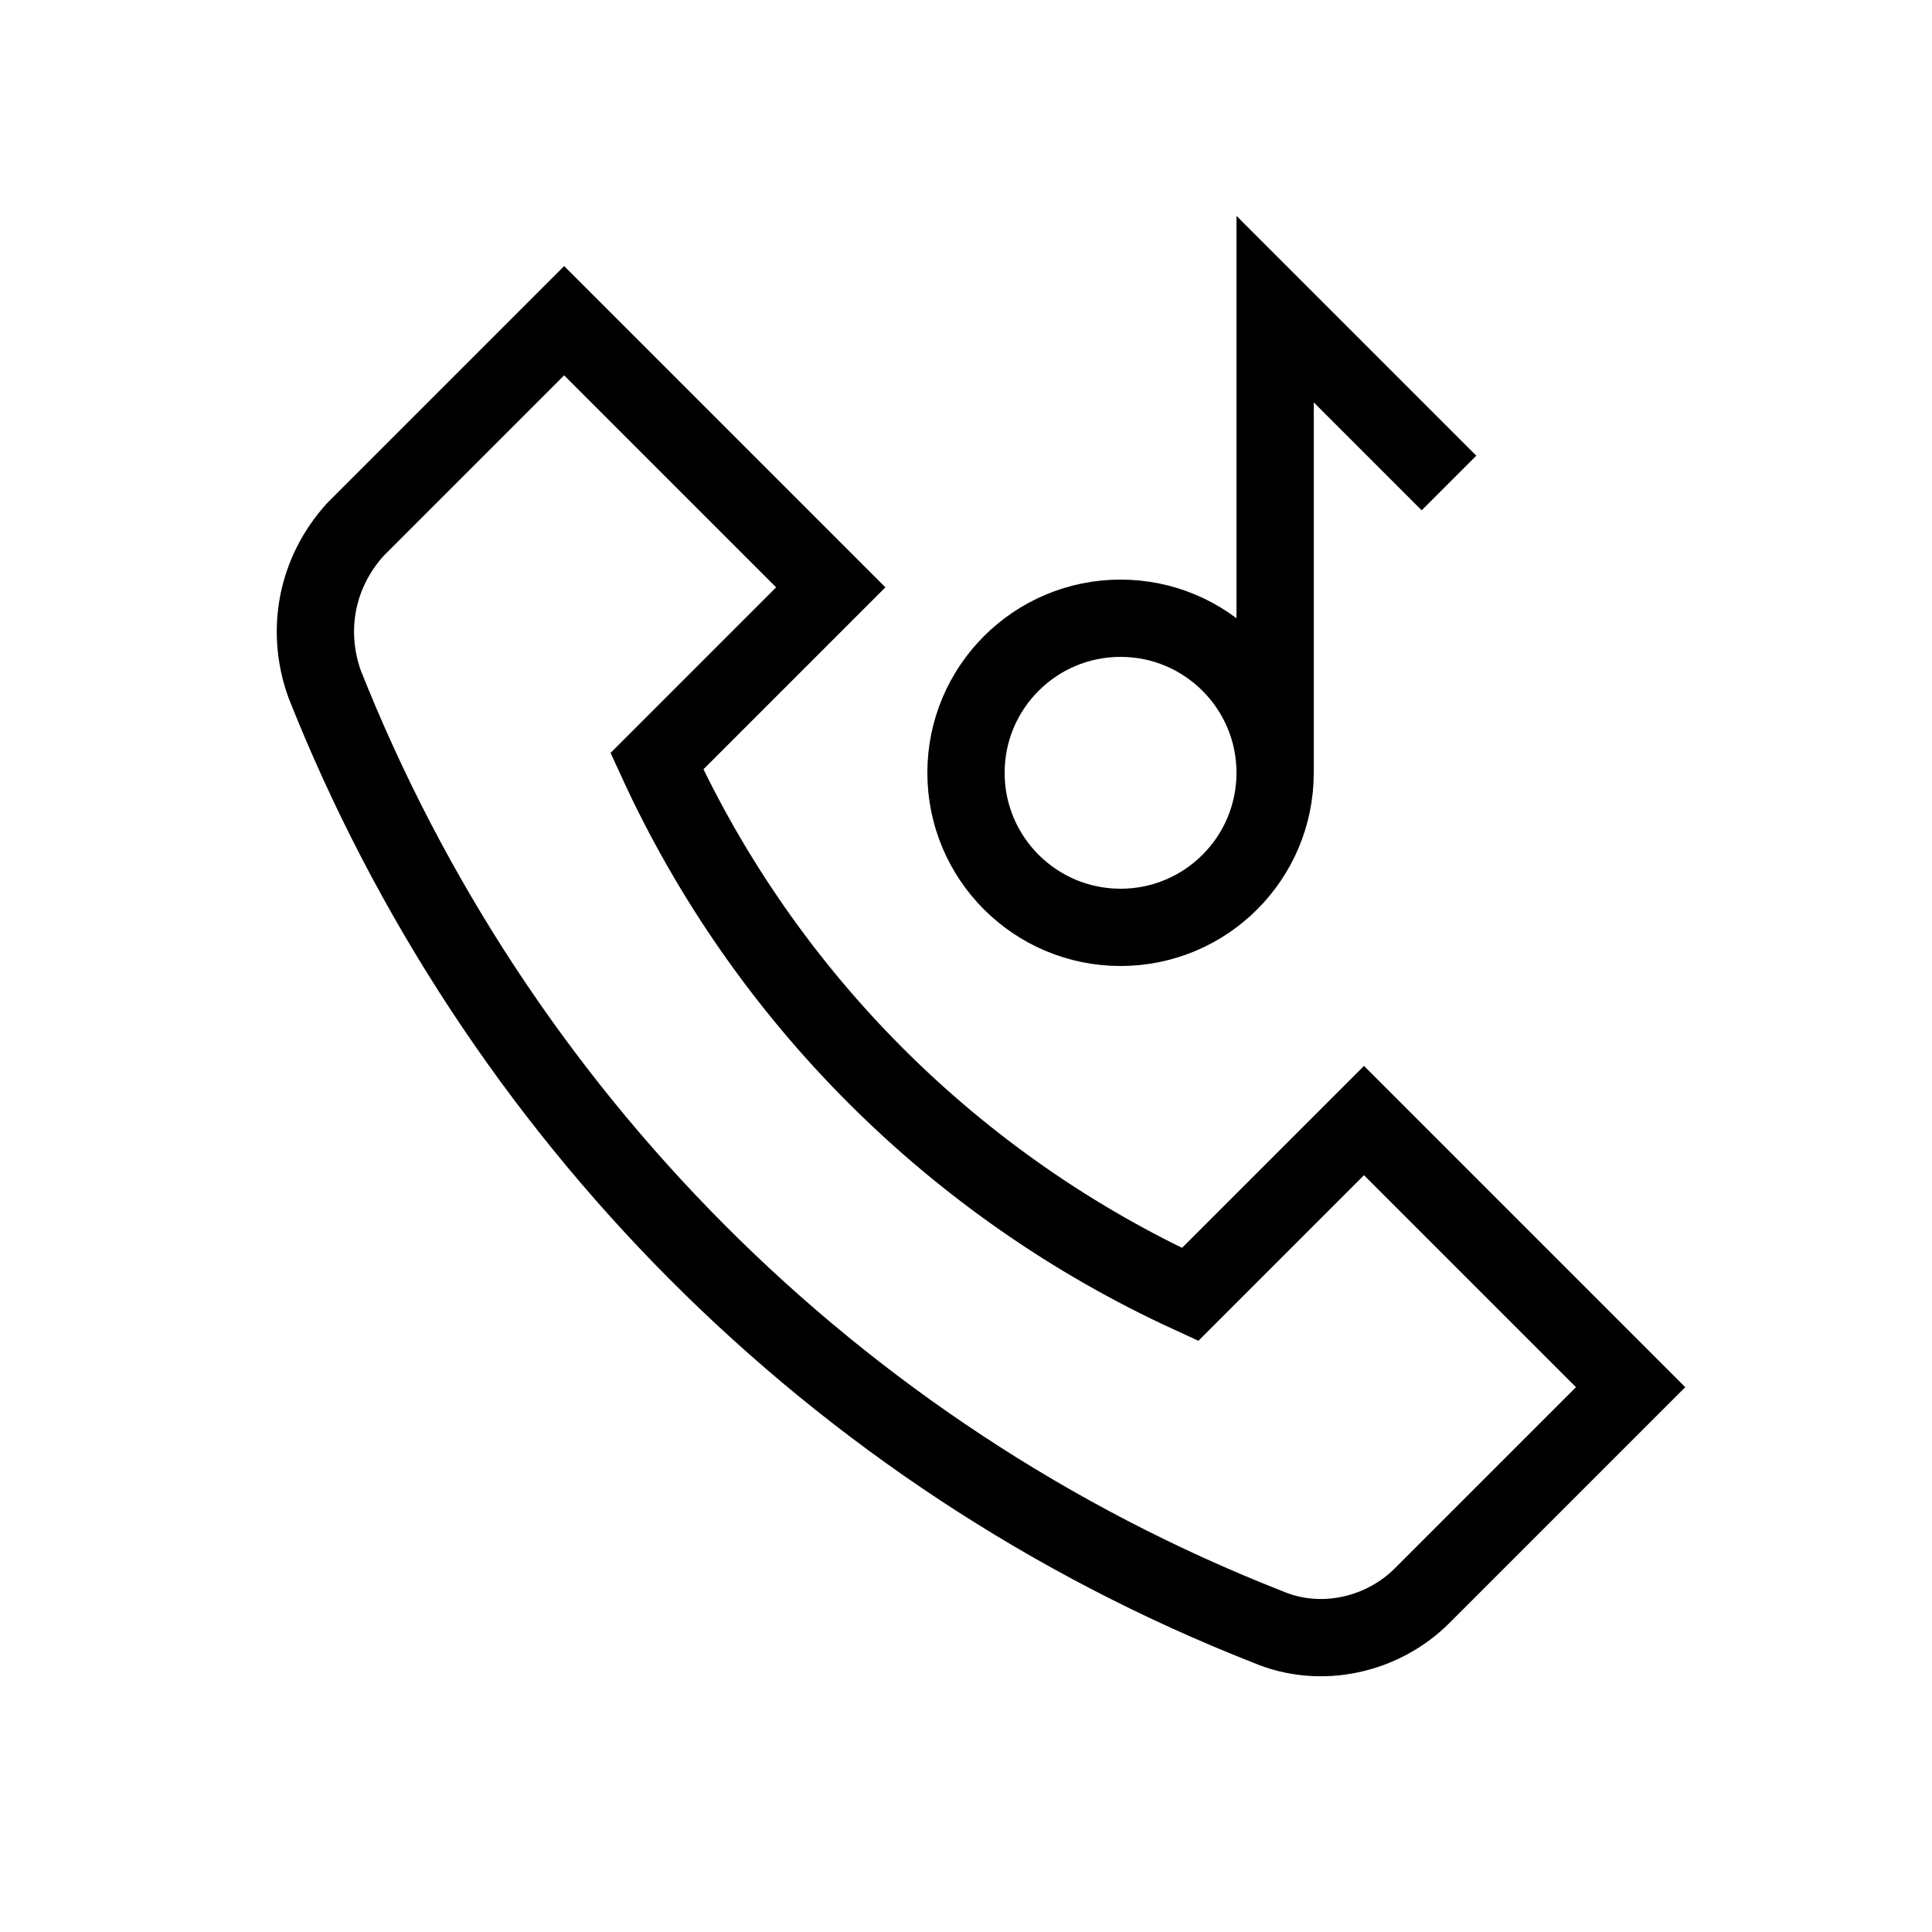 <?xml version="1.0" encoding="utf-8"?>
<!-- Generator: Adobe Illustrator 22.0.1, SVG Export Plug-In . SVG Version: 6.00 Build 0)  -->
<svg version="1.1" id="Layer_1" xmlns="http://www.w3.org/2000/svg" xmlns:xlink="http://www.w3.org/1999/xlink" x="0px" y="0px"
	 viewBox="0 0 50 50" style="enable-background:new 0 0 50 50;" xml:space="preserve">
<style type="text/css">
	.st0{fill:none;stroke:#000000;stroke-width:2;stroke-miterlimit:10;}
</style>
<g>
	<g>
		<g>
			<path class="st0" d="M17,19.7c2.8,6.1,7.7,11,13.8,13.8l4.5-4.5l6.9,6.9l-5.4,5.4c-1,1-2.6,1.4-4,0.8
				c-11.2-4.4-20-13.3-24.4-24.4c-0.5-1.4-0.2-2.9,0.8-4l5.4-5.4l6.9,6.9L17,19.7z"/>
		</g>
	</g>
</g>
<g>
	<g>
		<g>
			<circle class="st0" cx="29" cy="20" r="4"/>
			<polyline class="st0" points="33,20 33,8 37.5,12.5 			"/>
		</g>
	</g>
</g>
</svg>
